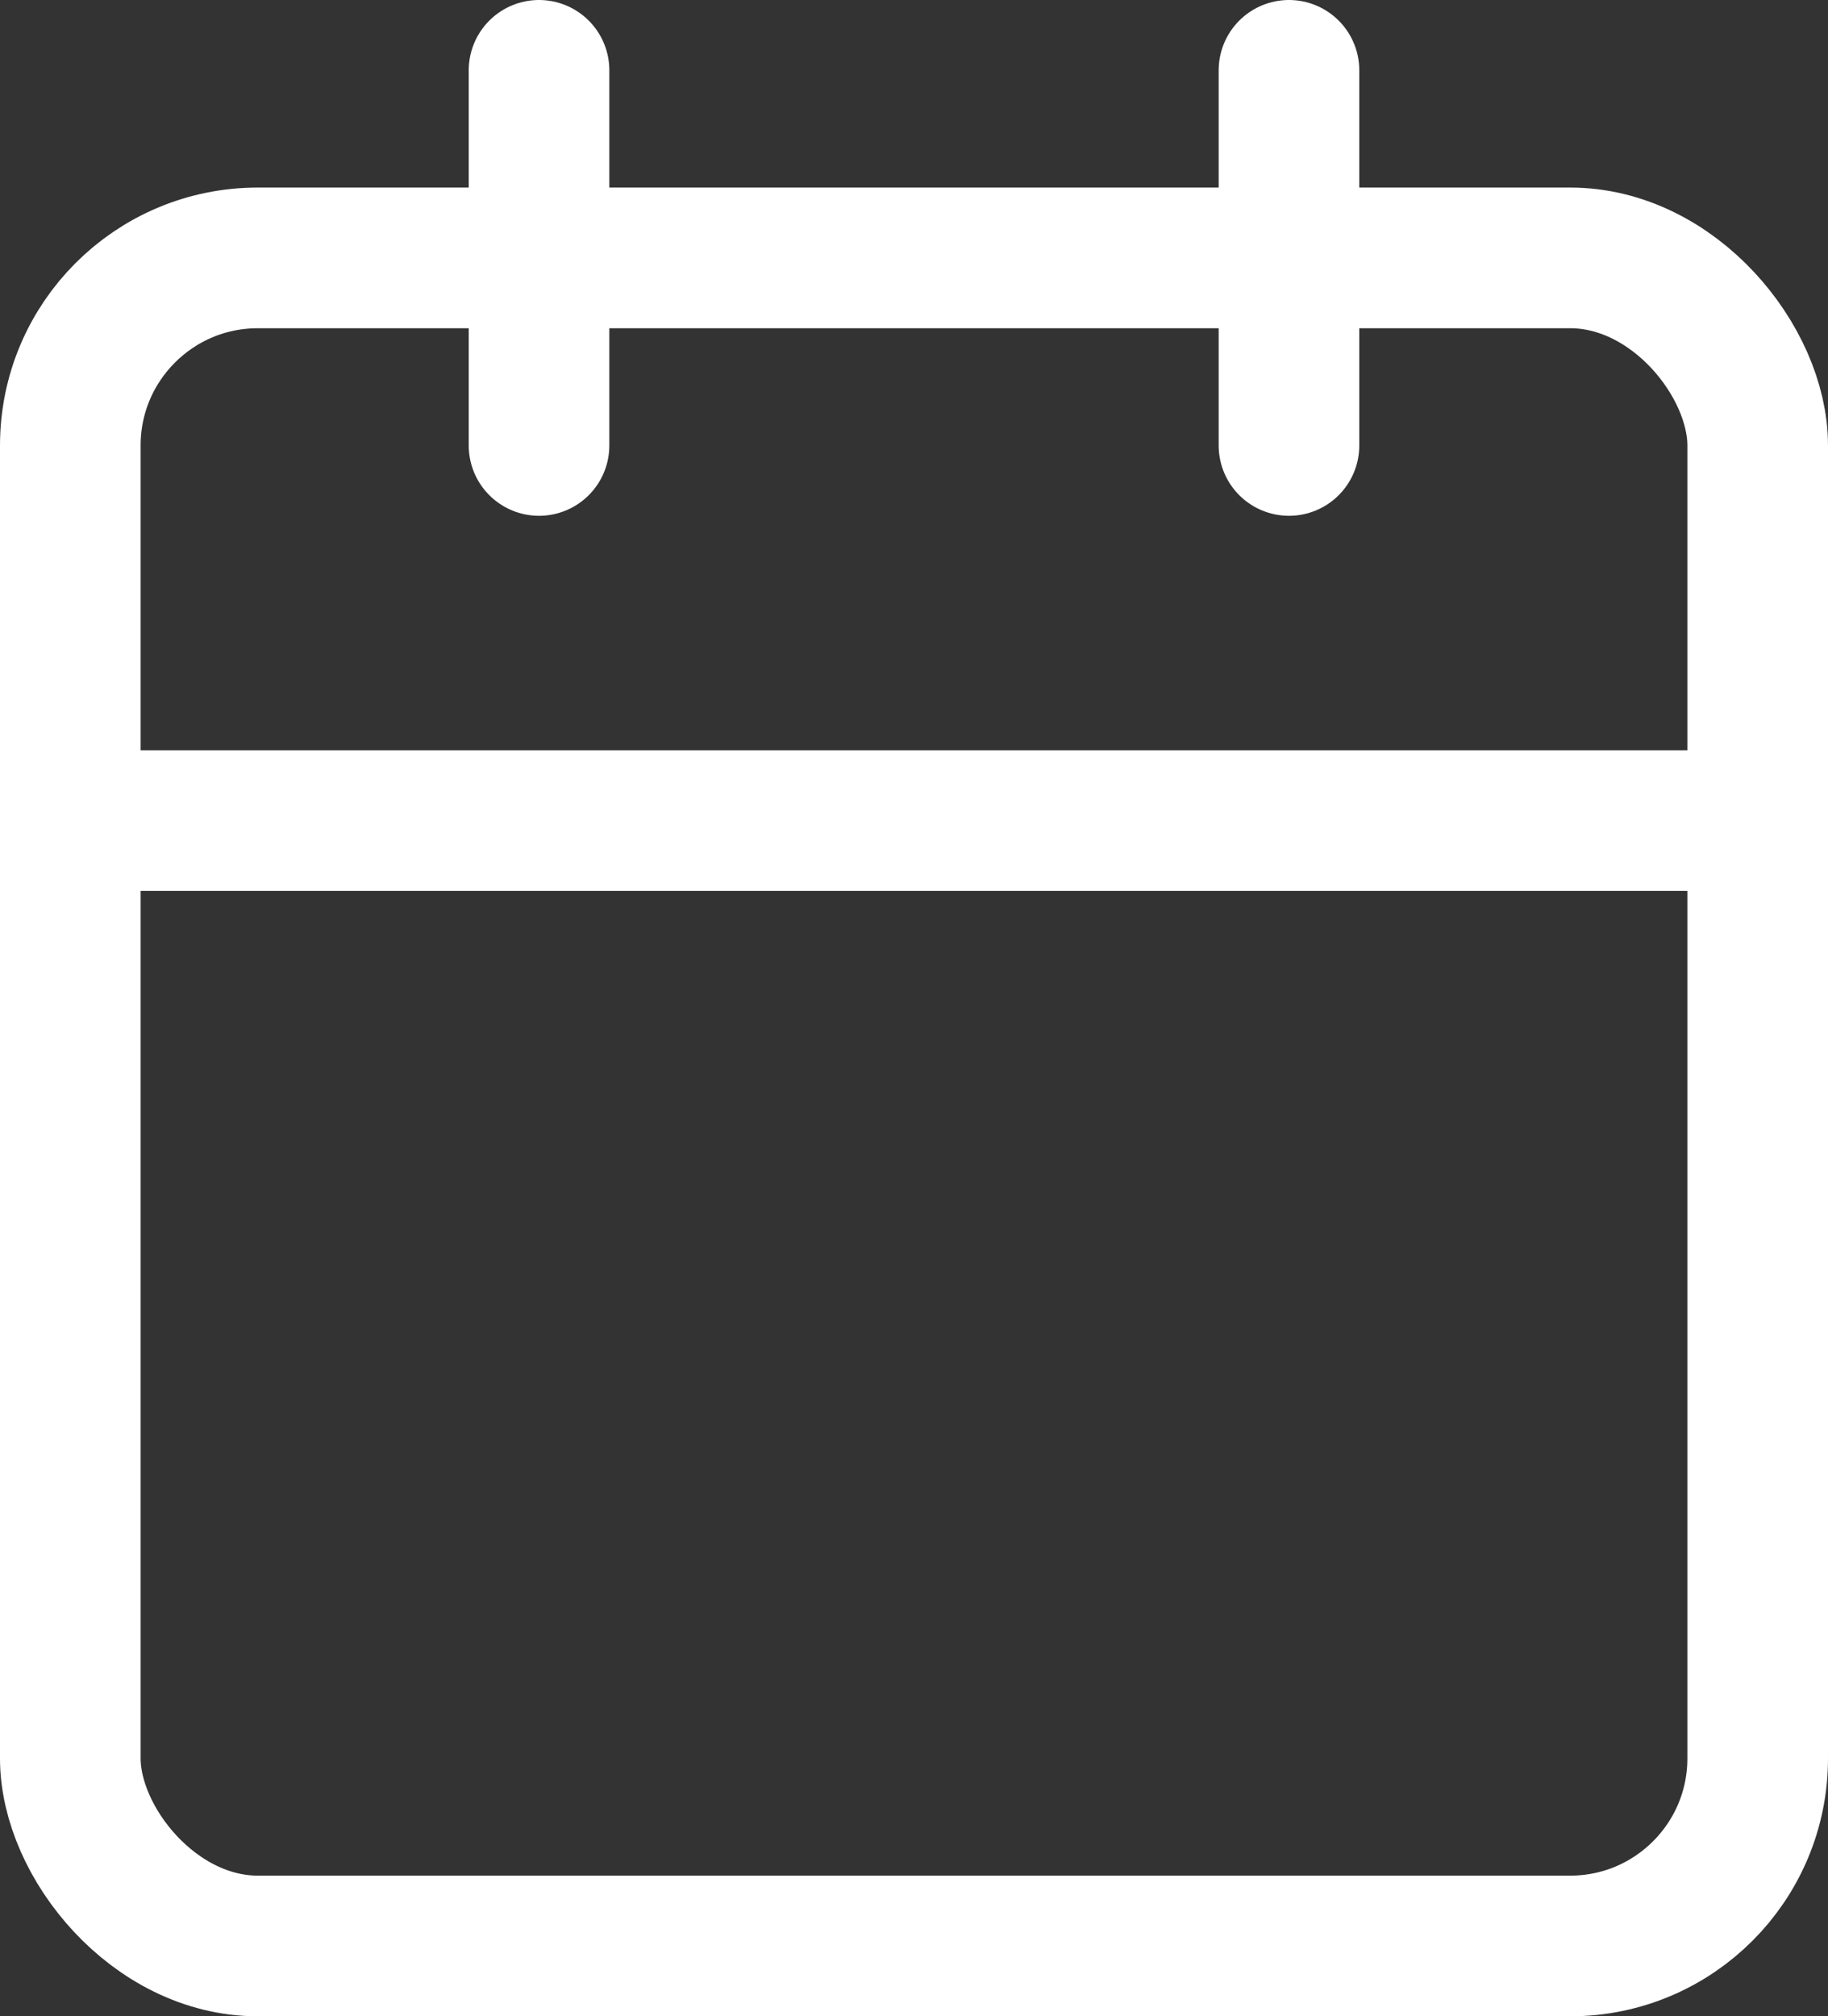 <svg xmlns="http://www.w3.org/2000/svg" width="19.5" height="21.5" viewBox="0 0 19.5 21.5">
  <rect x="0" y="0" width="19.5" height="21.5" fill="#333333" stroke="none"/>
  <g id="Group_635" data-name="Group 635" transform="translate(-2.25 -1.25)">
    <rect id="Rectangle_200" data-name="Rectangle 200" width="18" height="18" rx="2" transform="translate(3 4)" fill="none" stroke="#fff" stroke-linecap="round" stroke-linejoin="round" stroke-width="1.5"/>
    <line id="Line_50" data-name="Line 50" y2="4" transform="translate(16 2)" fill="none" stroke="#fff" stroke-linecap="round" stroke-linejoin="round" stroke-width="1.5"/>
    <line id="Line_51" data-name="Line 51" y2="4" transform="translate(8 2)" fill="none" stroke="#fff" stroke-linecap="round" stroke-linejoin="round" stroke-width="1.5"/>
    <line id="Line_52" data-name="Line 52" x2="18" transform="translate(3 10)" fill="none" stroke="#fff" stroke-linecap="round" stroke-linejoin="round" stroke-width="1.5"/>
  </g>
</svg>
